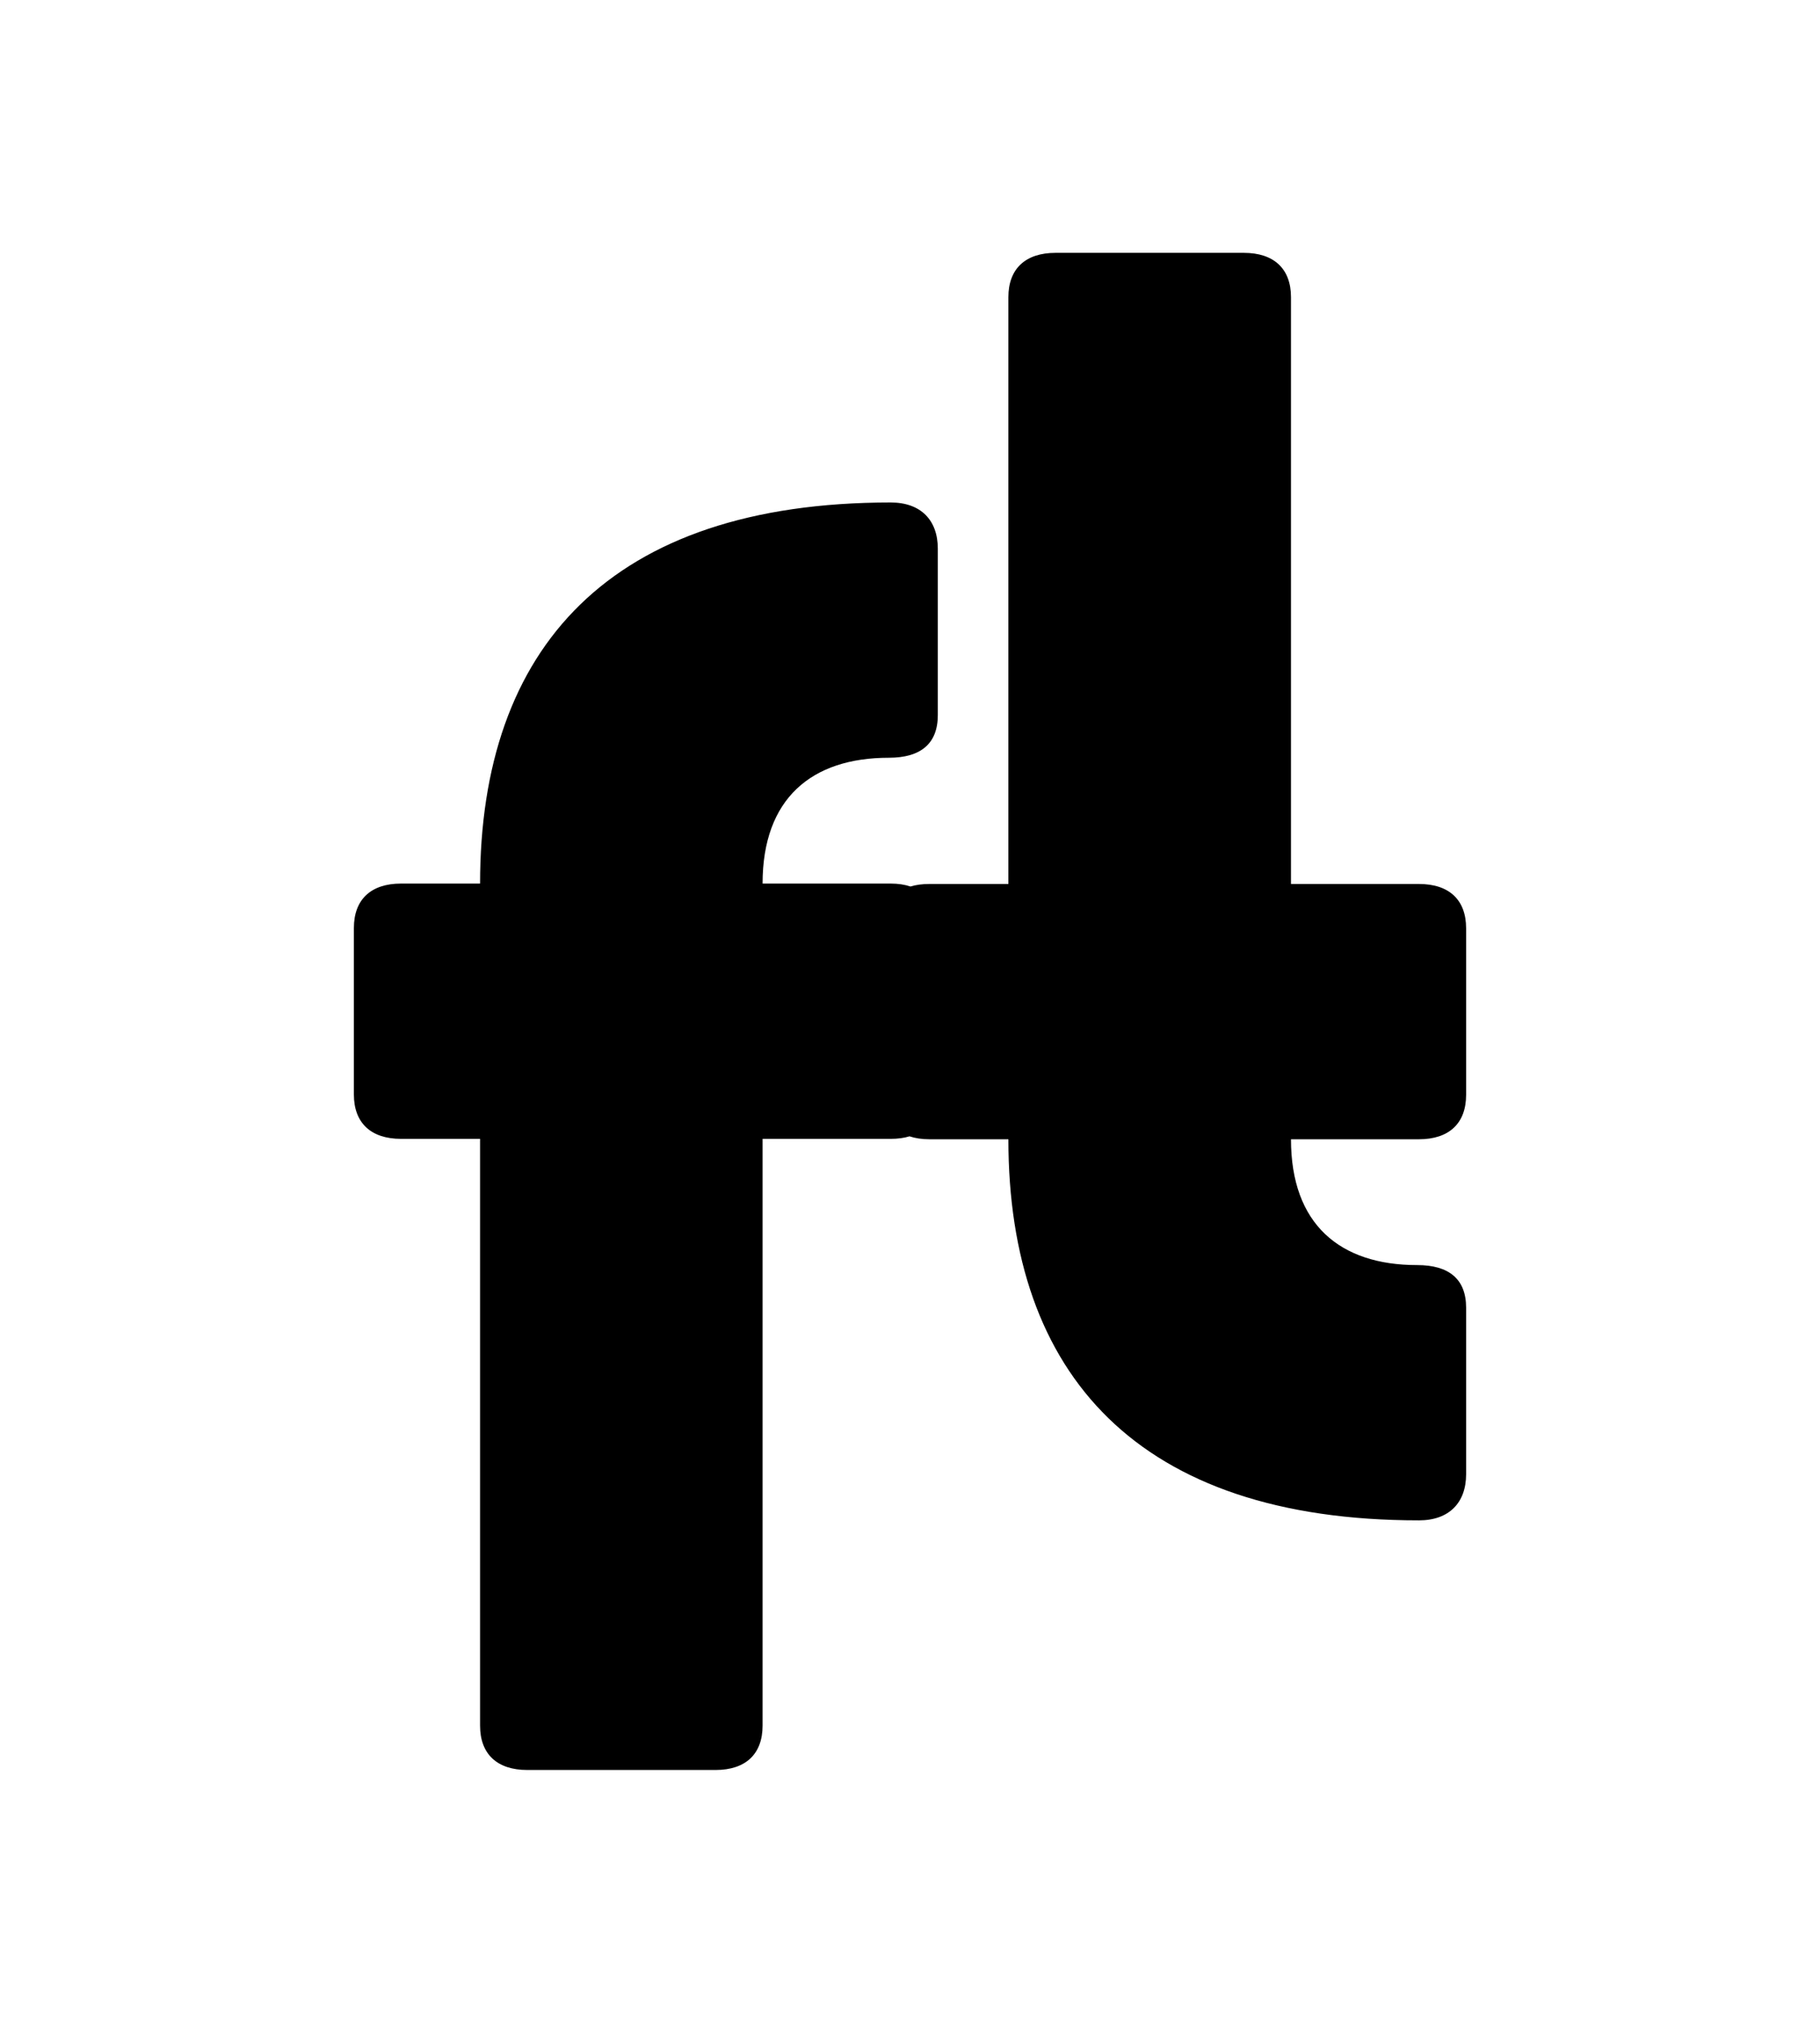 <svg width="18" height="20" viewBox="0 0 18 20" fill="none" xmlns="http://www.w3.org/2000/svg">
<path d="M14.5 12.929C14.5 12.648 14.332 12.508 14.016 12.508C13.252 12.508 12.768 12.105 12.768 11.264H14.034C14.332 11.264 14.5 11.106 14.5 10.825V9.178C14.5 8.897 14.332 8.74 14.034 8.74H12.768V2.938C12.768 2.658 12.6 2.5 12.302 2.5H10.439C10.141 2.5 9.973 2.658 9.973 2.938V8.74H9.191C9.122 8.74 9.06 8.748 9.005 8.765C8.948 8.746 8.883 8.736 8.809 8.736H7.542C7.542 7.895 8.027 7.492 8.791 7.492C9.107 7.492 9.275 7.352 9.275 7.071V5.424C9.275 5.143 9.107 4.968 8.809 4.968C6.034 4.968 4.748 6.405 4.748 8.736H3.966C3.668 8.736 3.5 8.894 3.5 9.175V10.822C3.5 11.102 3.668 11.26 3.966 11.26H4.748V17.062C4.748 17.342 4.916 17.5 5.214 17.5H7.077C7.375 17.5 7.542 17.342 7.542 17.062V11.26H8.809C8.878 11.26 8.94 11.252 8.995 11.235C9.052 11.254 9.117 11.264 9.191 11.264H9.973C9.973 13.595 11.259 15.032 14.034 15.032C14.332 15.032 14.5 14.857 14.5 14.576V12.929Z" fill="black"/>
</svg>
